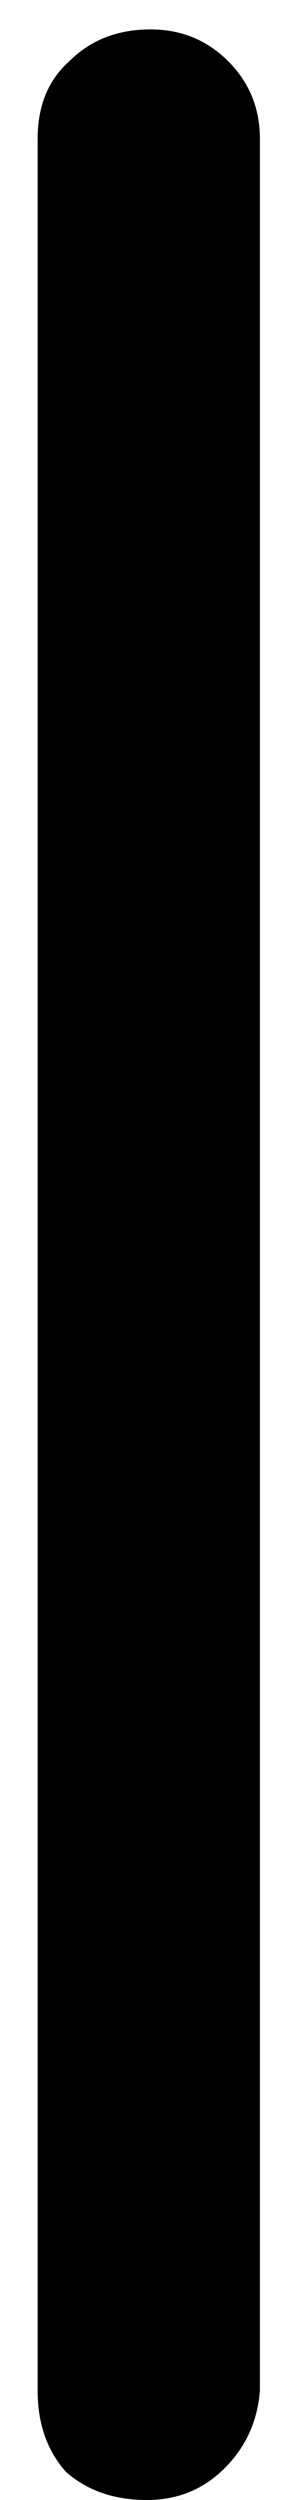<svg width="6" height="51" viewBox="0 0 6 51" fill="none" xmlns="http://www.w3.org/2000/svg">
<path d="M5.304 48.768C5.256 49.392 5.016 49.92 4.584 50.352C4.152 50.784 3.624 51 3 51C2.328 51 1.776 50.808 1.344 50.424C0.96 49.992 0.768 49.44 0.768 48.768V2.832C0.768 2.16 0.984 1.632 1.416 1.248C1.848 0.816 2.4 0.6 3.072 0.6C3.696 0.6 4.224 0.816 4.656 1.248C5.088 1.68 5.304 2.208 5.304 2.832V48.768Z" fill="currentColor"/>
</svg>

